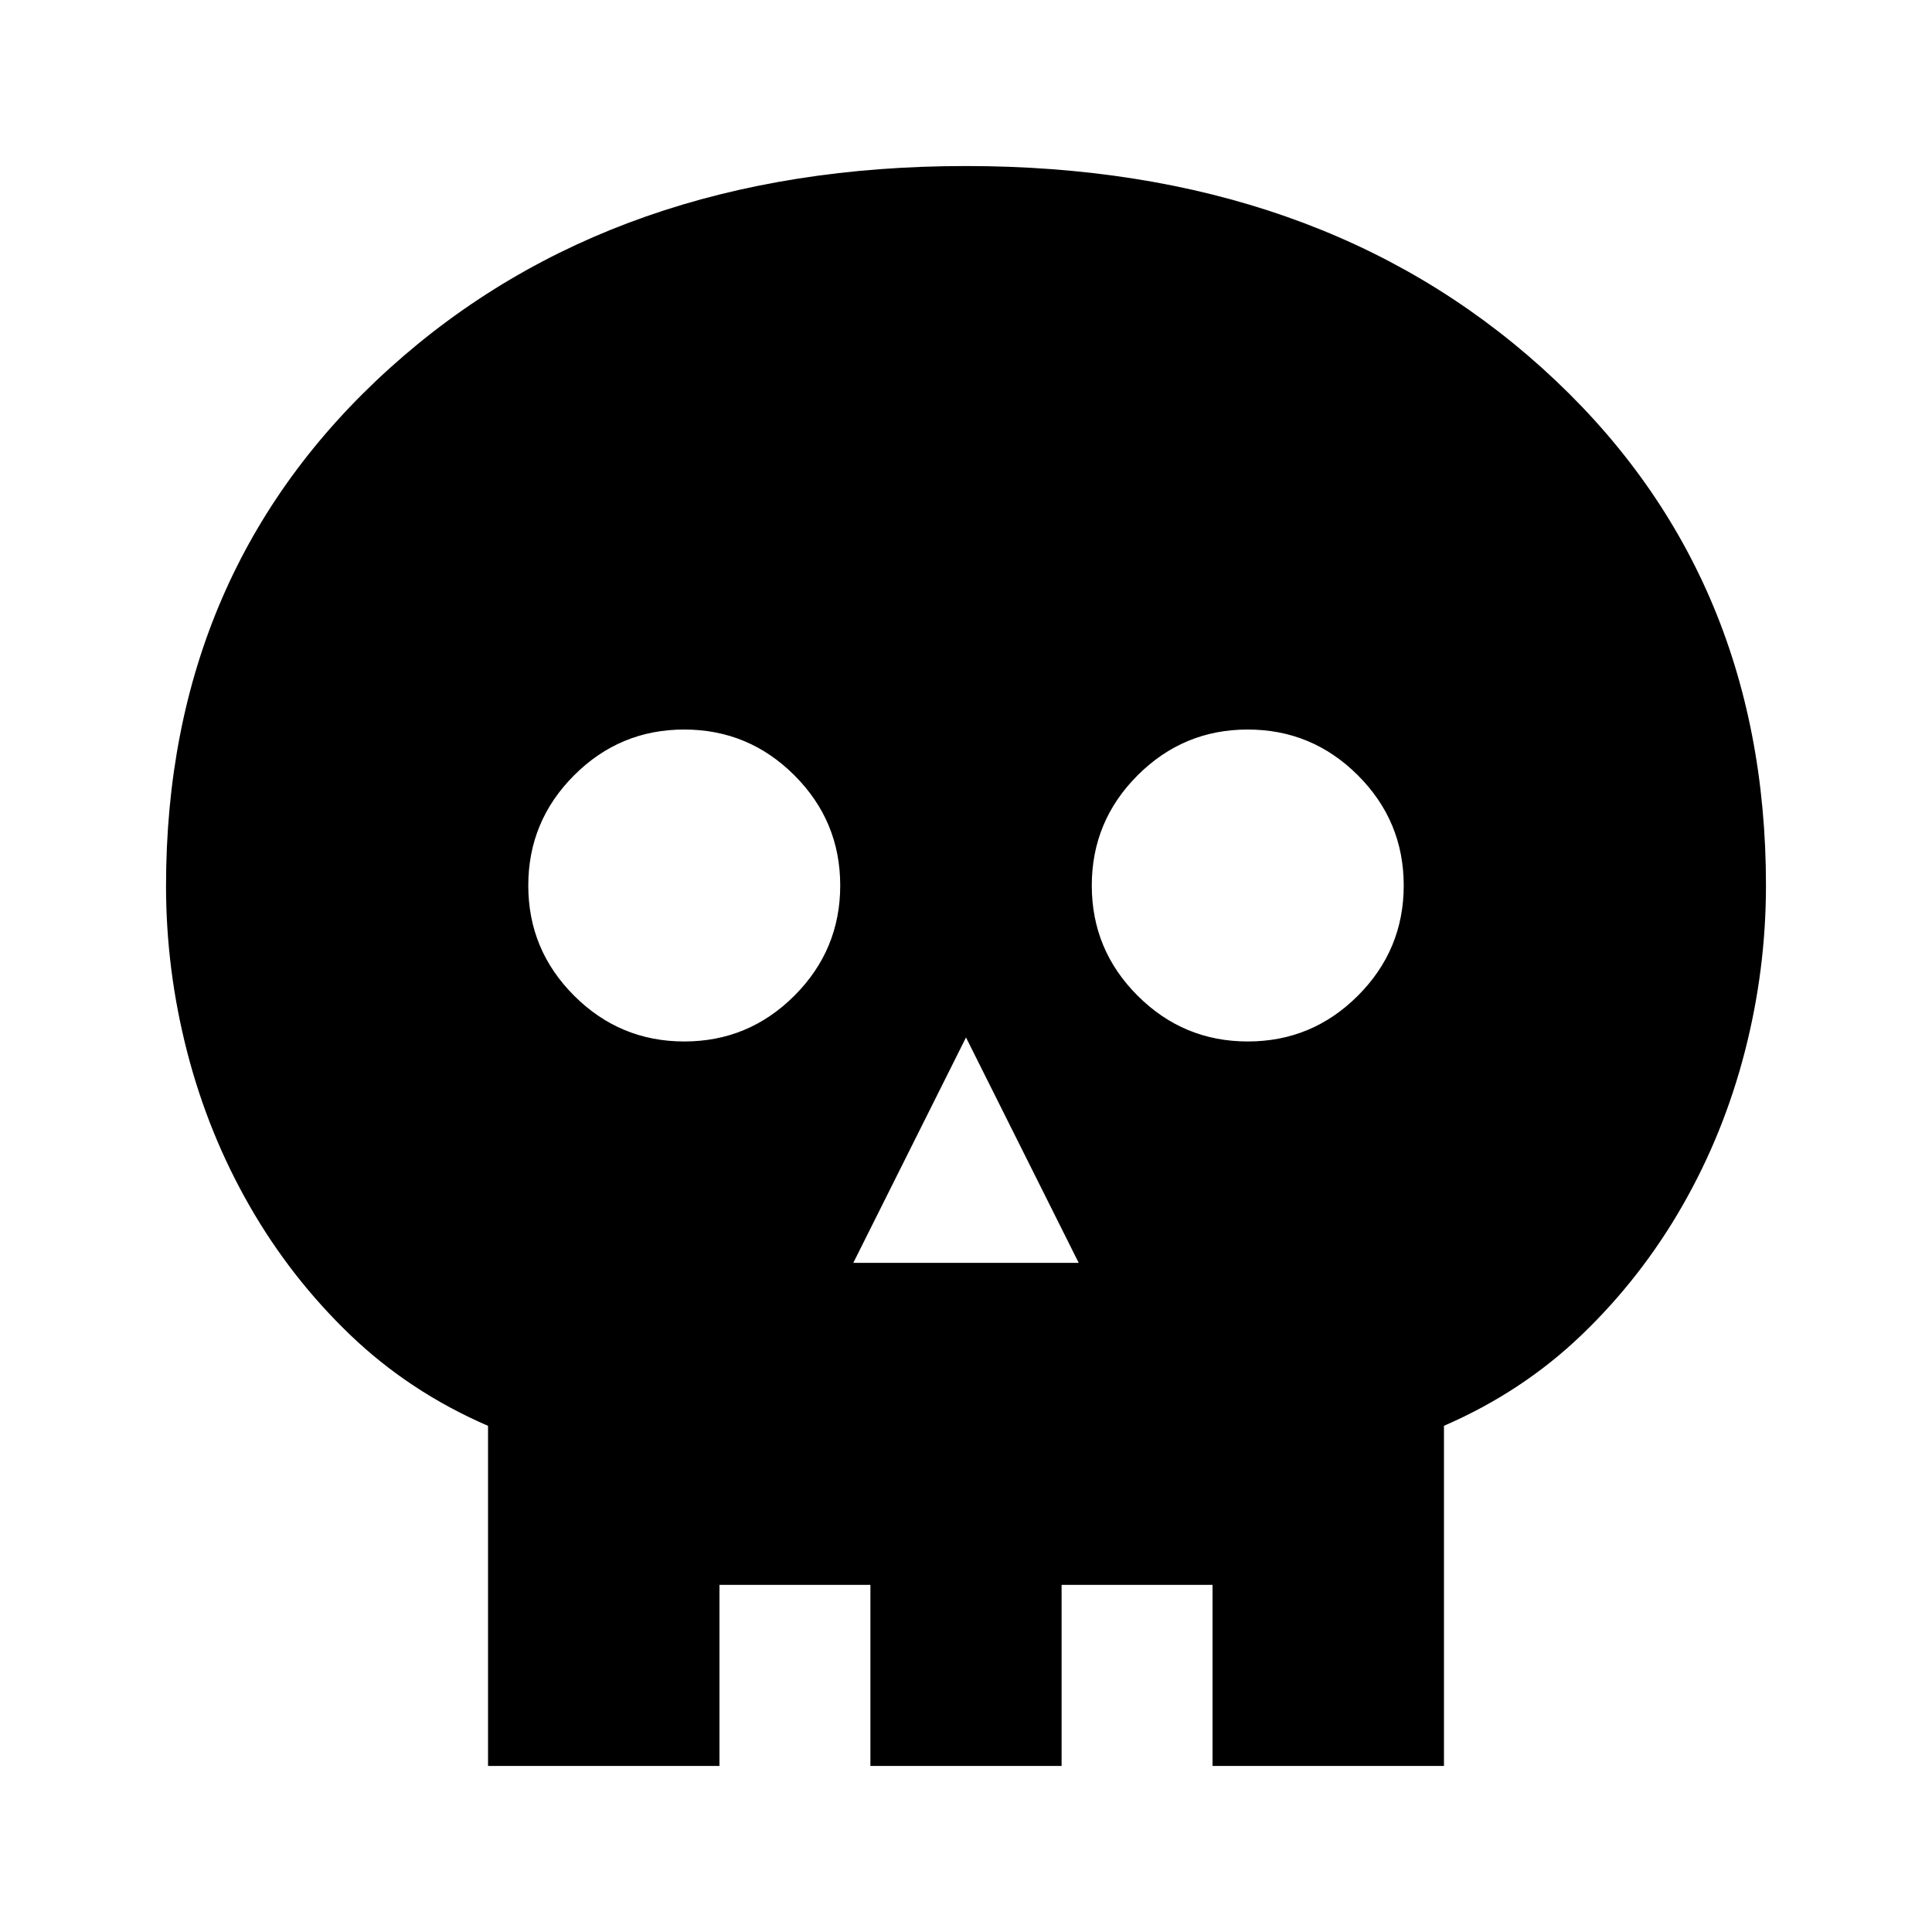 <svg xmlns="http://www.w3.org/2000/svg" height="24" viewBox="0 -960 960 960" width="24"><path d="M424-332.5h112l-56-112-56 112Zm-83.98-110q31.98 0 54.73-22.77 22.75-22.77 22.75-54.75t-22.77-54.73q-22.77-22.75-54.75-22.75t-54.73 22.77q-22.75 22.77-22.75 54.75t22.77 54.73q22.77 22.75 54.75 22.75Zm280 0q31.98 0 54.73-22.77 22.75-22.77 22.75-54.75t-22.77-54.73q-22.77-22.75-54.75-22.75t-54.73 22.77q-22.75 22.77-22.75 54.75t22.77 54.73q22.77 22.75 54.75 22.75ZM242.5-82.5v-169q-39-16.89-68.5-45.21t-50-64.09q-20.5-35.77-31-76.51t-10.5-82.48q0-156.99 111.25-257.35Q305-877.5 479.93-877.5t286.25 100.3Q877.5-676.9 877.5-520q0 41.76-10.5 82.53t-31 76.56q-20.5 35.8-50 64.13-29.5 28.34-68.5 45.25V-82.5h-115v-90h-75v90h-95v-90h-75v90h-115Z"/></svg>